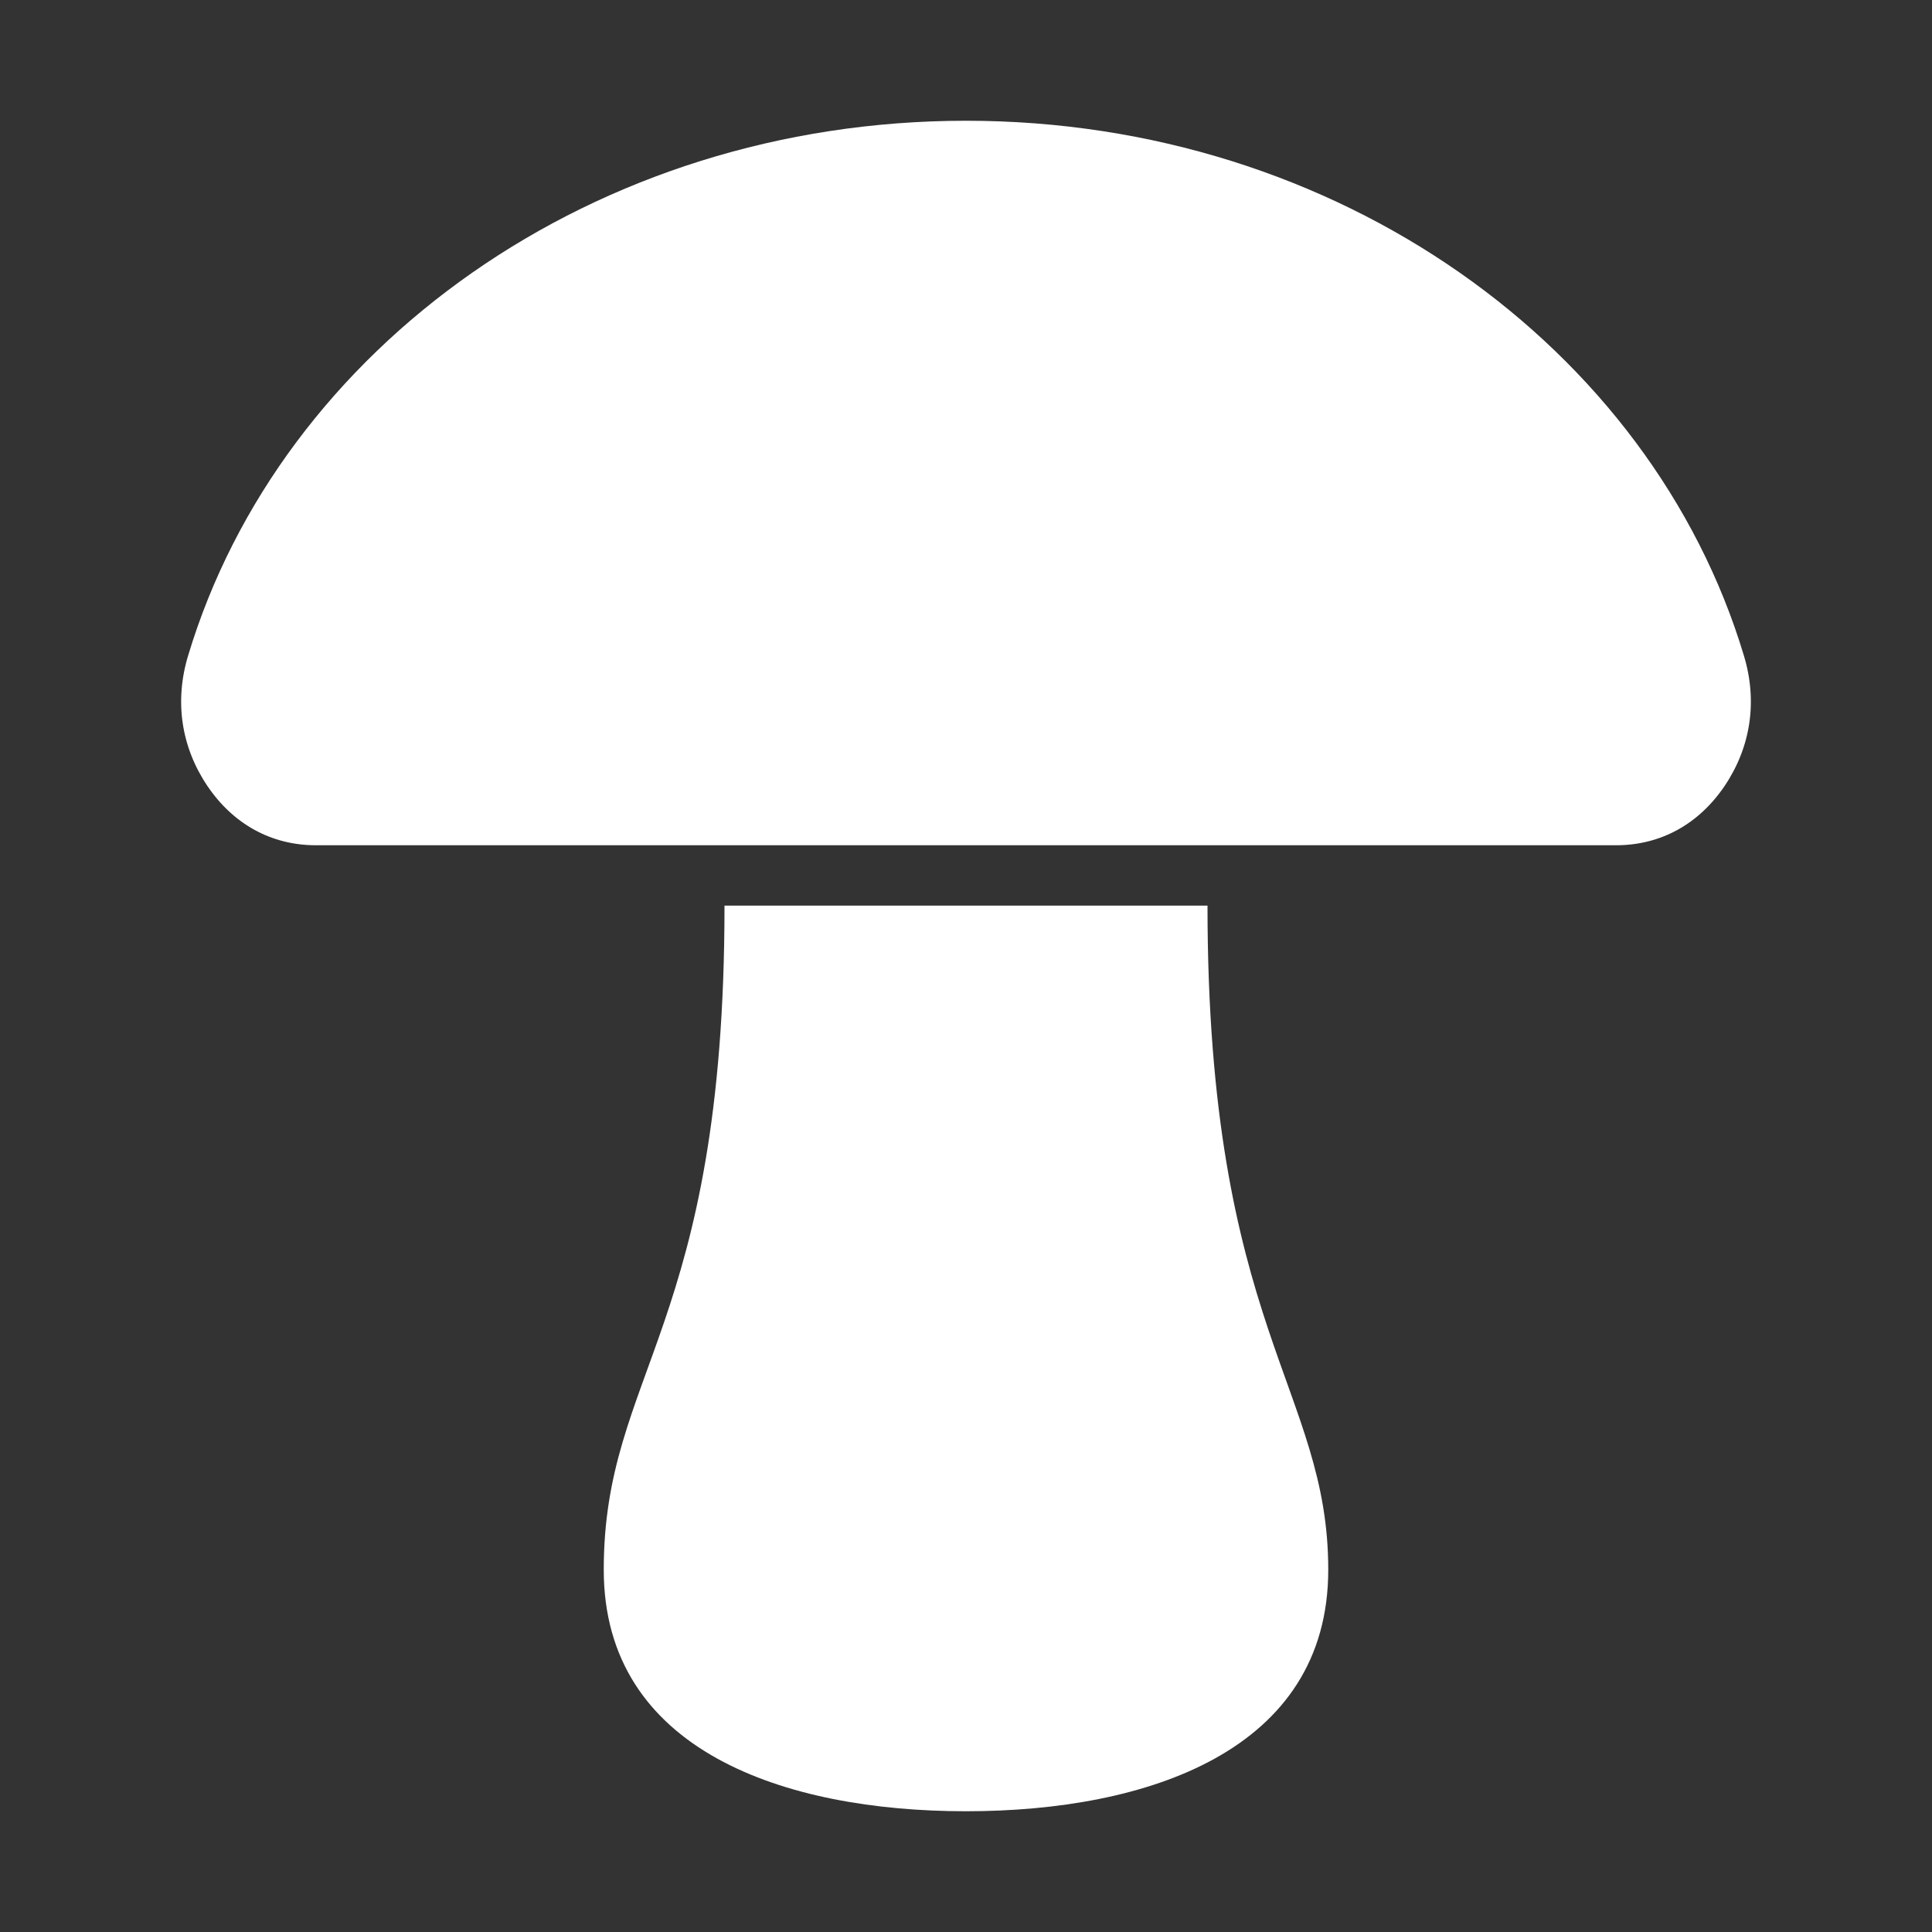 <?xml version="1.0" encoding="UTF-8"?>
<!DOCTYPE svg PUBLIC "-//W3C//DTD SVG 1.1//EN" "http://www.w3.org/Graphics/SVG/1.1/DTD/svg11.dtd">
<svg xmlns="http://www.w3.org/2000/svg" xml:space="preserve" width="1024px" height="1024px" shape-rendering="geometricPrecision" text-rendering="geometricPrecision" image-rendering="optimizeQuality" fill-rule="nonzero" clip-rule="evenodd" viewBox="0 0 10240 10240" xmlns:xlink="http://www.w3.org/1999/xlink">
	<rect x="0" y="0" width="10240" height="10240" fill="#333333" stroke="none"/>
	<title>mushroom icon</title>
	<desc>mushroom icon from the IconExperience.com O-Collection. Copyright by INCORS GmbH (www.incors.com).</desc>
	<path id="curve1" fill="#FFFFFF" d="M3840 4800l2560 0c0,2240 640,2560 640,3520 0,960 -960,1280 -1920,1280 -960,0 -1920,-320 -1920,-1280 0,-1047 640,-1280 640,-3520z"/>
	<path id="curve0" fill="#FFFFFF" d="M5120 640c1972,0 3632,1202 4123,2835 73,241 37,483 -101,689 -138,205 -341,316 -576,316l-6892 0c-235,0 -438,-111 -576,-316 -138,-206 -174,-448 -101,-689 491,-1633 2151,-2835 4123,-2835z"/>
</svg>
